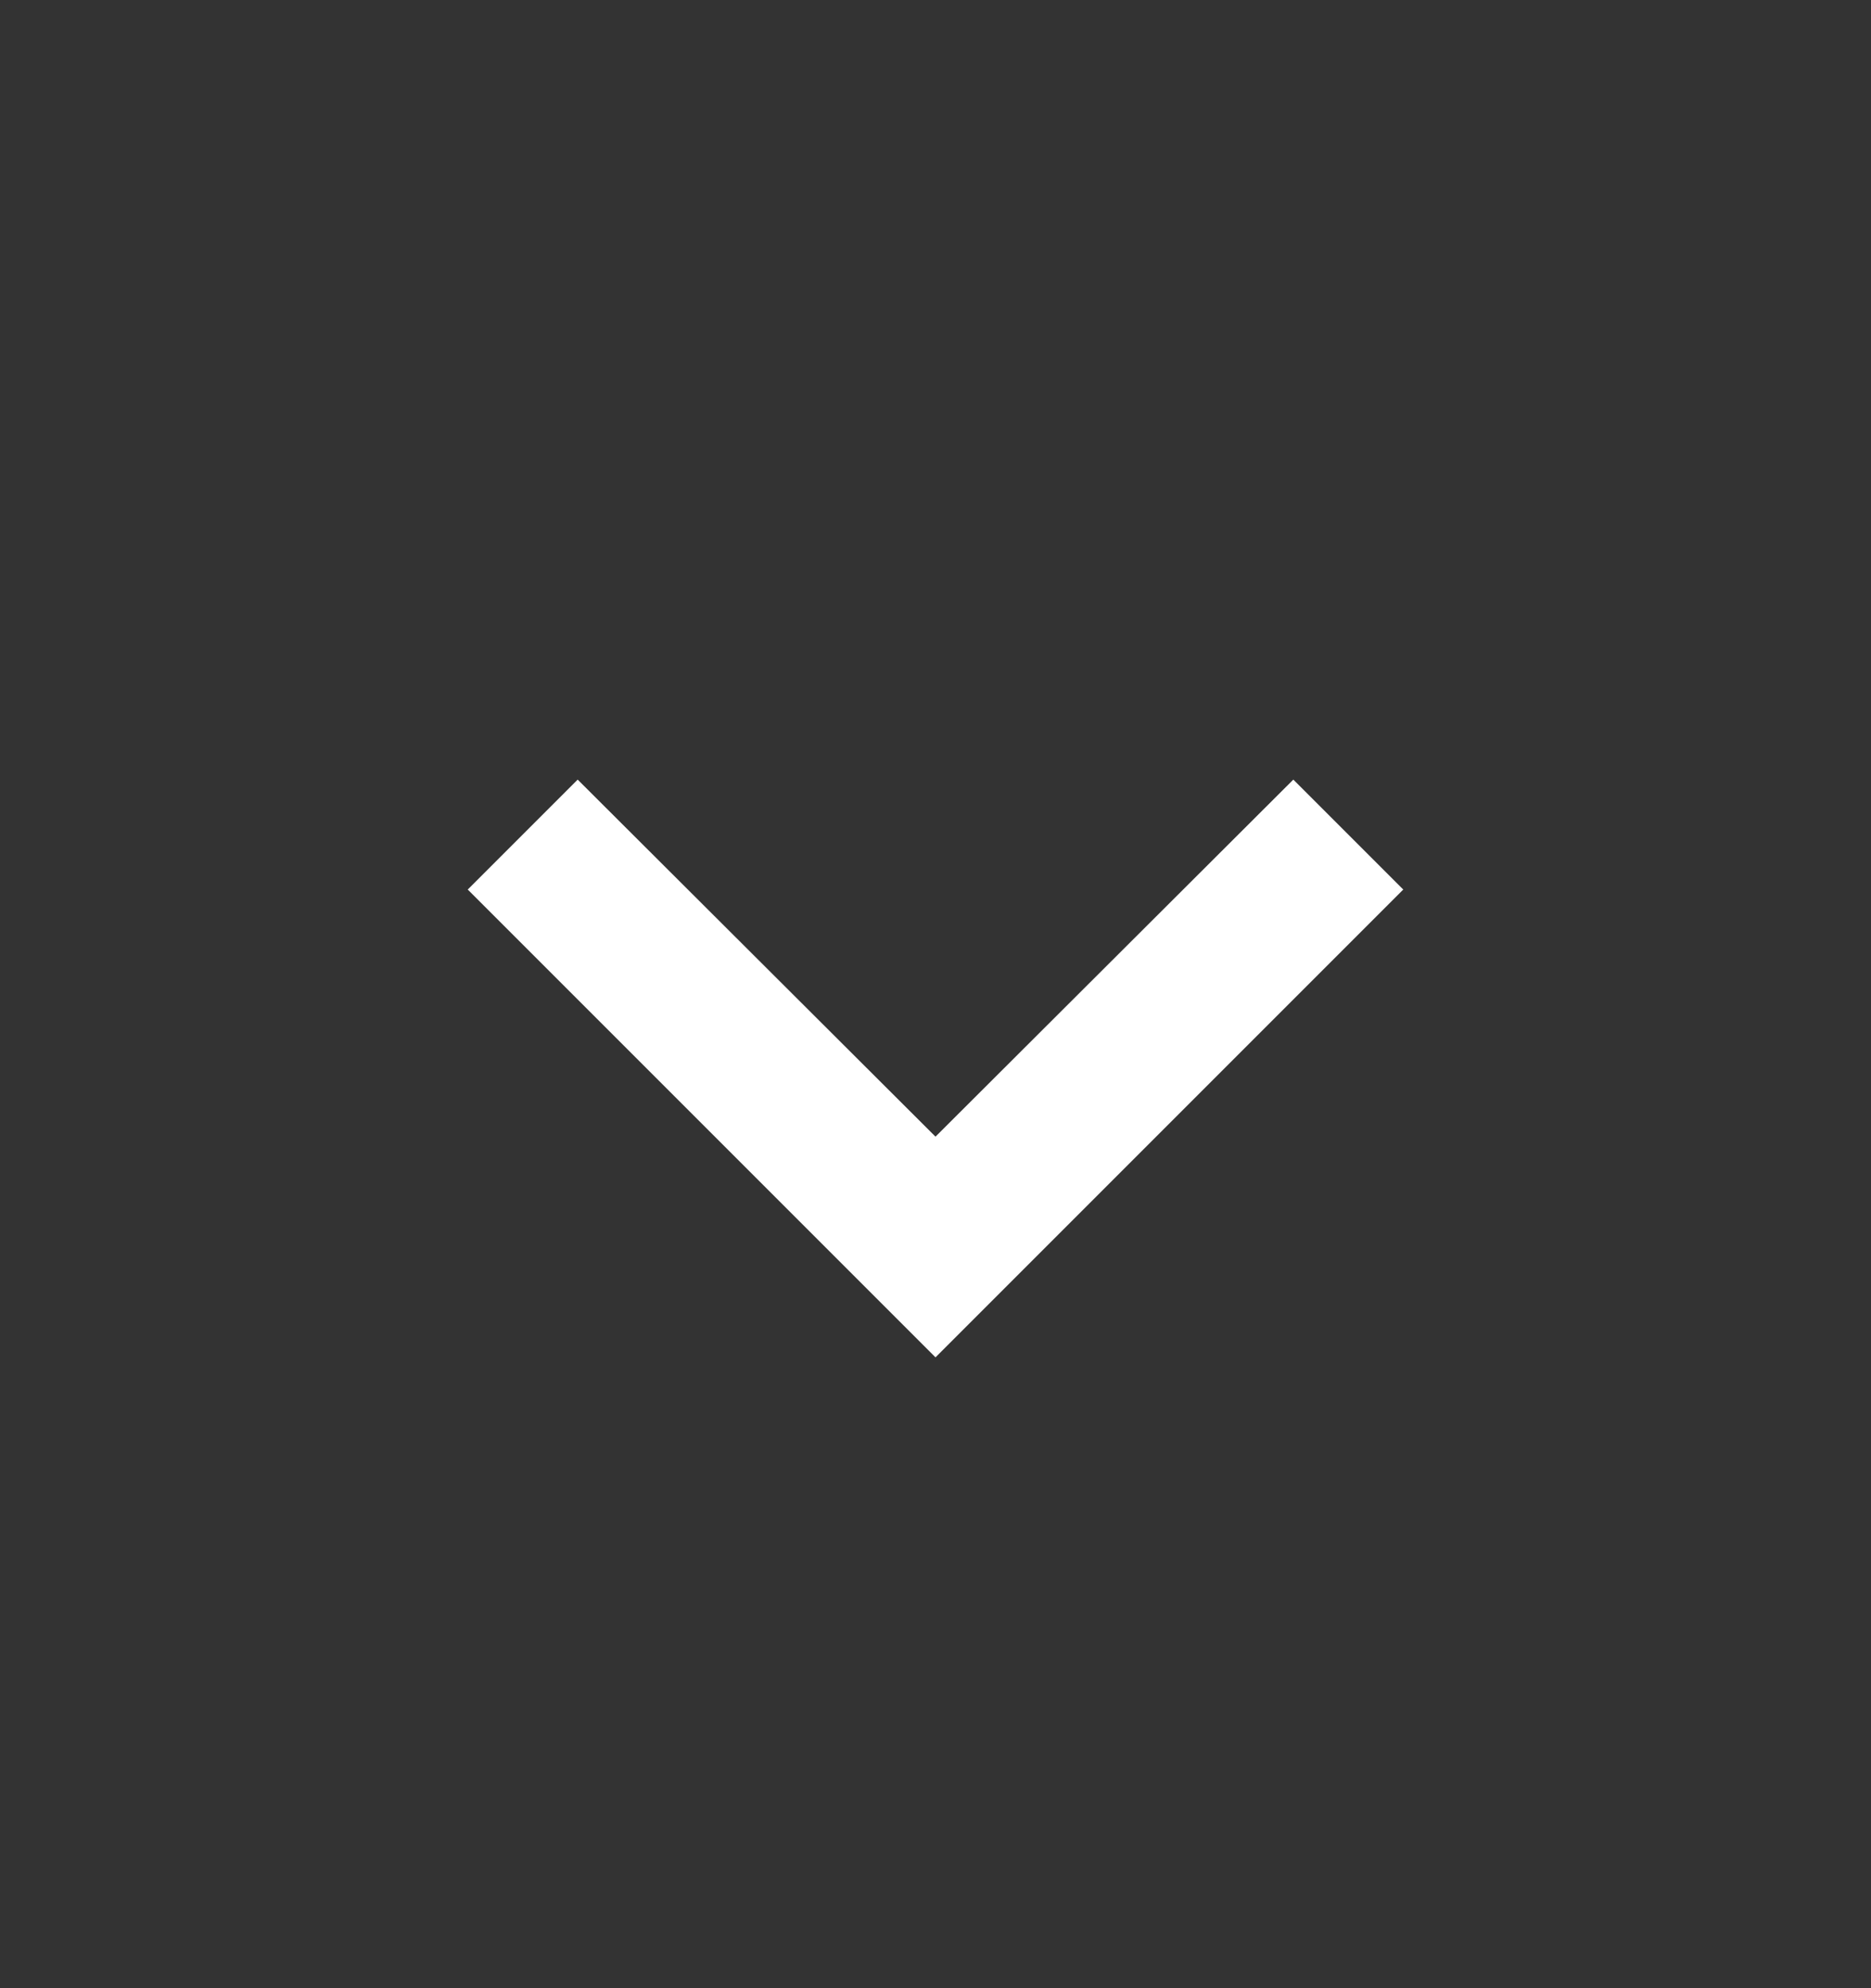 <svg width="16" height="17" viewBox="0 0 16 17" fill="none" xmlns="http://www.w3.org/2000/svg">
<rect x="0" y="0" width="16" height="17" fill="#333333" stroke="none"/>
<path d="M11.06 6.666L8 9.719L4.94 6.666L4 7.606L8 11.606L12 7.606L11.06 6.666Z" fill="white"/>
</svg>
